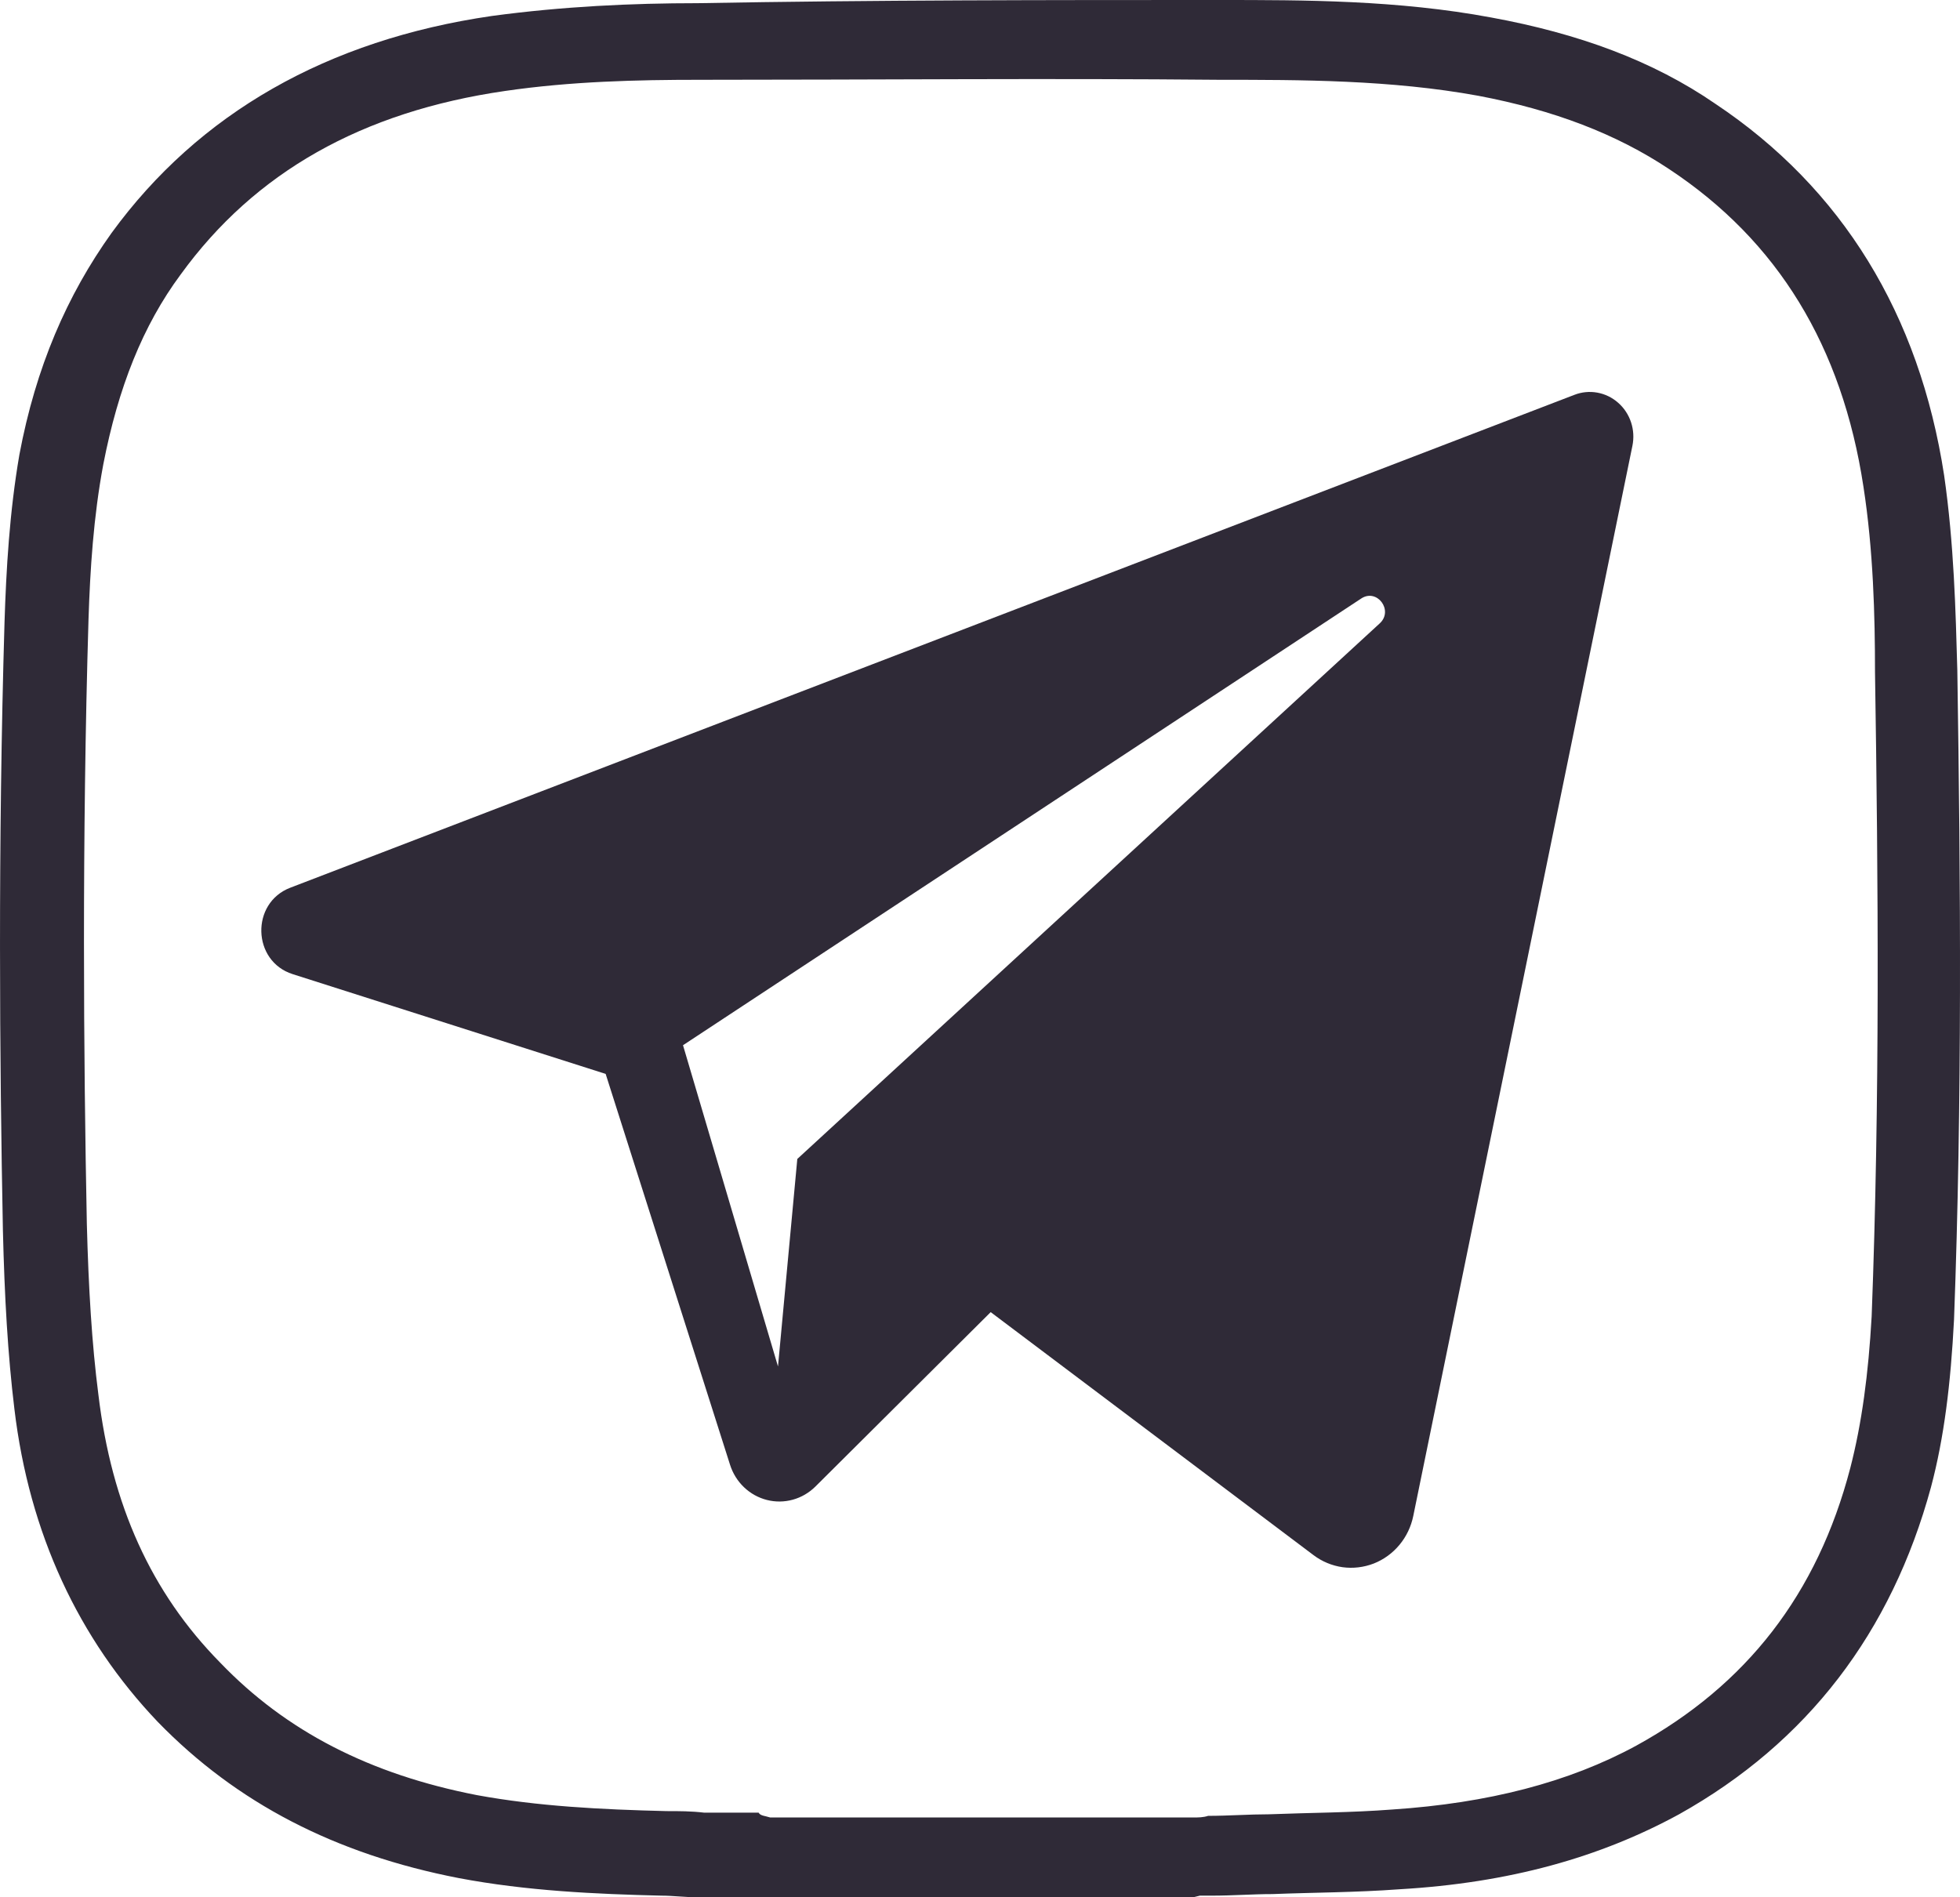 <svg width="35.119" height="34" viewBox="0 0 35.119 34" fill="none" xmlns="http://www.w3.org/2000/svg" xmlns:xlink="http://www.w3.org/1999/xlink">
	<desc>
			Created with Pixso.
	</desc>
	<defs/>
	<path id="Vector" d="M28.209 7.076L5.202 15.908C4.488 16.181 4.517 17.226 5.244 17.457L10.852 19.245L13.081 26.25C13.13 26.404 13.216 26.543 13.332 26.653C13.447 26.763 13.588 26.841 13.741 26.88C13.894 26.919 14.054 26.917 14.206 26.875C14.358 26.833 14.497 26.752 14.611 26.639L17.751 23.514L23.533 27.867C23.686 27.983 23.866 28.058 24.055 28.085C24.244 28.111 24.436 28.088 24.615 28.019C24.793 27.949 24.951 27.834 25.075 27.685C25.199 27.536 25.284 27.358 25.323 27.166L29.249 7.991C29.278 7.85 29.27 7.704 29.225 7.568C29.18 7.432 29.1 7.31 28.993 7.217C28.887 7.123 28.758 7.061 28.62 7.036C28.482 7.011 28.34 7.025 28.209 7.076ZM24.722 11.171L14.286 20.769L13.94 24.488L12.238 18.731L24.391 10.725C24.675 10.539 24.973 10.941 24.722 11.171Z" fill="#2F2A37" fill-opacity="1" fill-rule="nonzero"/>
	<path id="Vector" d="M21.382 34L13.593 34C13.564 34 13.534 34 13.505 34C13.387 34 13.269 34 13.121 34C12.915 34 12.708 34 12.502 34C12.265 34 12.059 33.971 11.852 33.971C10.672 33.943 9.433 33.886 8.224 33.657C6.011 33.228 4.241 32.313 2.825 30.855C1.409 29.368 0.524 27.48 0.258 25.25C0.14 24.278 0.081 23.248 0.052 22.047C-0.007 19.045 -0.037 15.127 0.081 11.152C0.111 10.209 0.17 9.179 0.347 8.15C0.642 6.577 1.202 5.29 1.999 4.175C3.562 2.03 5.864 0.715 8.814 0.286C10.082 0.115 11.321 0.057 12.502 0.057C15.658 0 18.815 0 21.854 0C23.358 0 25.04 0 26.722 0.314C28.285 0.601 29.613 1.087 30.734 1.859C33.006 3.374 34.392 5.633 34.835 8.521C35.012 9.751 35.041 10.952 35.071 12.01C35.13 15.813 35.159 19.731 35.012 23.648C34.953 24.792 34.835 25.764 34.599 26.651C33.891 29.253 32.386 31.226 30.085 32.513C28.669 33.285 27.046 33.743 25.07 33.857C24.302 33.914 23.535 33.914 22.798 33.943C22.444 33.943 22.09 33.971 21.706 33.971C21.647 33.971 21.588 33.971 21.5 33.971L21.382 34ZM13.8 32.57L21.382 32.57C21.47 32.57 21.559 32.57 21.647 32.541C22.001 32.541 22.385 32.513 22.739 32.513C23.476 32.484 24.214 32.484 24.951 32.427C26.663 32.313 28.108 31.941 29.318 31.283C31.294 30.197 32.563 28.567 33.153 26.308C33.36 25.507 33.478 24.621 33.536 23.591C33.684 19.702 33.655 15.813 33.596 12.039C33.596 11.038 33.566 9.865 33.389 8.722C33.006 6.205 31.855 4.318 29.908 3.031C28.964 2.402 27.843 1.973 26.486 1.716C24.922 1.43 23.299 1.43 21.854 1.43C18.815 1.401 15.688 1.43 12.531 1.43C11.41 1.43 10.23 1.458 9.05 1.63C6.483 2.002 4.565 3.088 3.238 4.918C2.559 5.833 2.117 6.949 1.851 8.321C1.674 9.265 1.615 10.209 1.586 11.095C1.468 15.041 1.497 18.959 1.556 21.933C1.586 23.077 1.645 24.077 1.763 24.992C1.999 26.966 2.707 28.538 3.946 29.796C5.126 31.026 6.631 31.798 8.548 32.17C9.64 32.37 10.761 32.427 11.941 32.456C12.177 32.456 12.384 32.456 12.62 32.484C12.826 32.484 13.003 32.484 13.21 32.484C13.357 32.484 13.475 32.484 13.593 32.484C13.623 32.541 13.711 32.541 13.8 32.57Z" fill="#2F2A37" fill-opacity="1" fill-rule="nonzero"/>
</svg>
